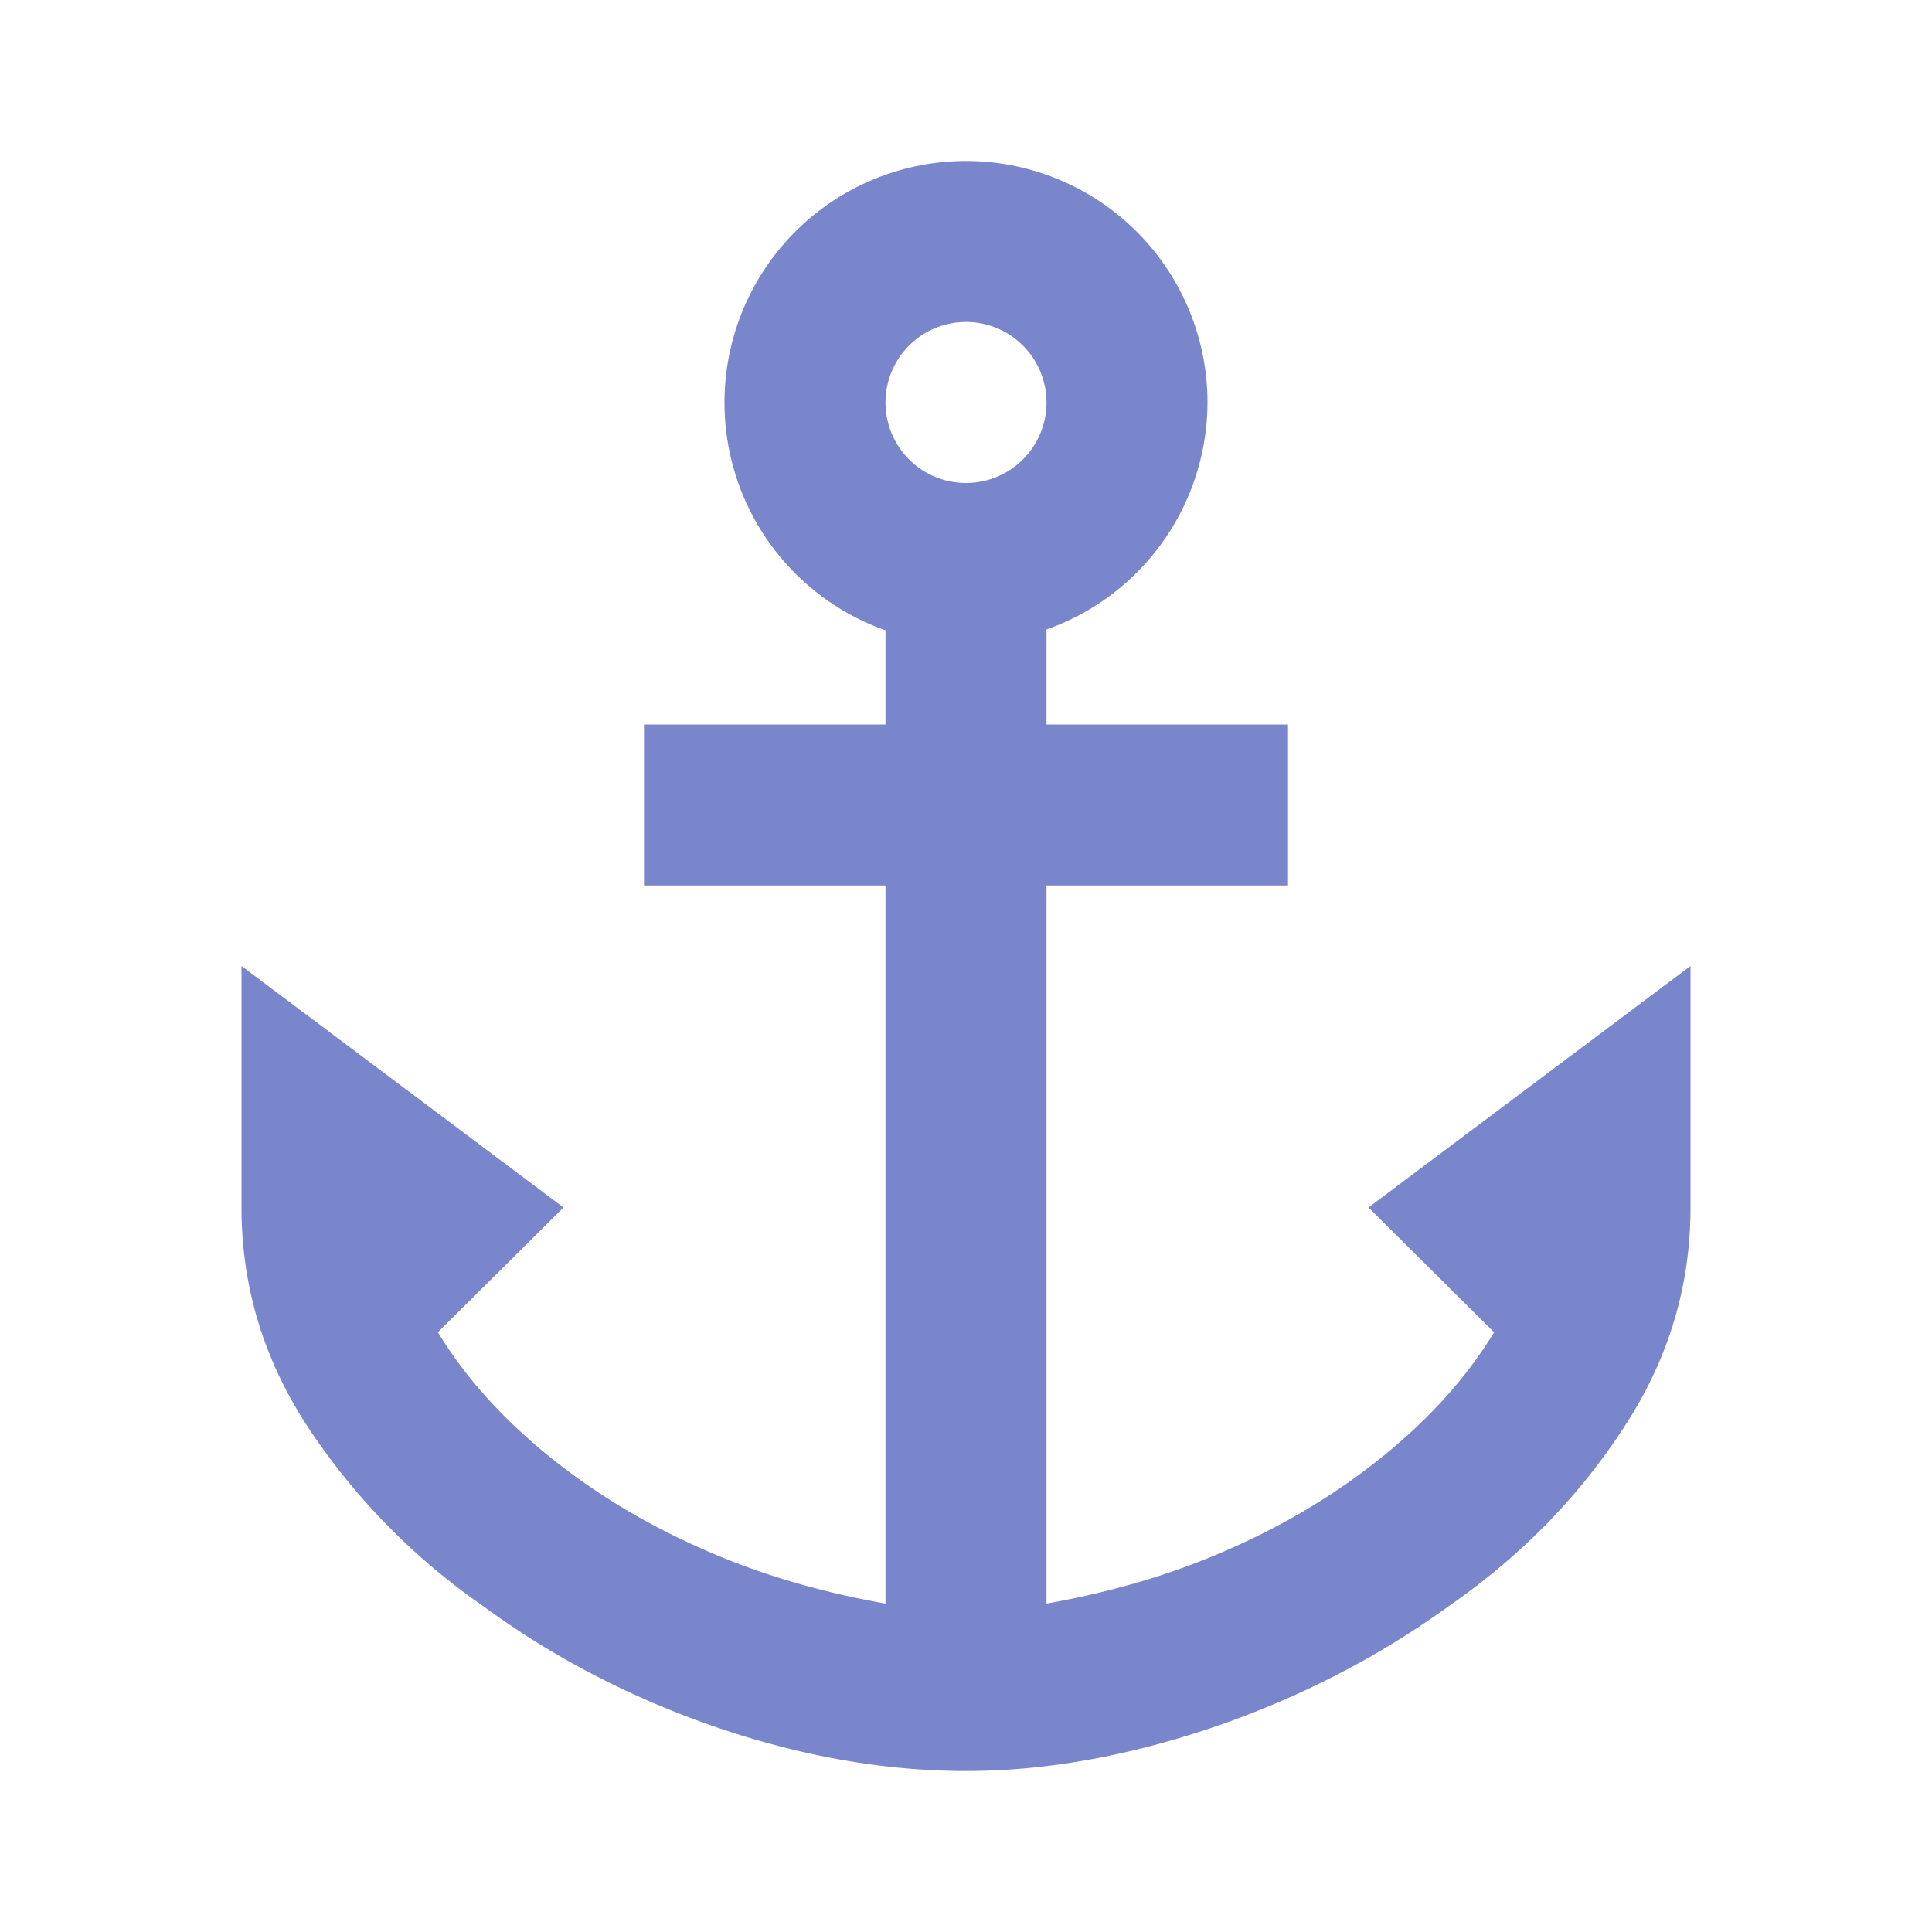 <svg xmlns="http://www.w3.org/2000/svg" width="16" height="16" data-big="true" viewBox="0 0 24 24"><path fill="#7986CB" d="M12 2a3 3 0 0 0-3 3 3 3 0 0 0 2 2.83V9H8v2h3v8.92c-.74-.13-1.5-.34-2.21-.65-.74-.32-1.39-.71-1.97-1.18s-1.04-.98-1.38-1.54L7 15l-4-3v3c0 .97.27 1.88.82 2.72A8.2 8.2 0 0 0 6 19.95c.87.64 1.84 1.14 2.88 1.5 1.05.36 2.09.55 3.12.55s2.07-.2 3.12-.56c1.04-.36 2.01-.86 2.88-1.49.92-.64 1.63-1.38 2.18-2.23.55-.84.82-1.75.82-2.72v-3l-4 3 1.56 1.55c-.34.56-.8 1.07-1.38 1.54s-1.23.86-1.97 1.18c-.71.31-1.47.52-2.21.65V11h3V9h-3V7.82A3 3 0 0 0 15 5a3 3 0 0 0-3-3m0 2a1 1 0 0 1 1 1 1 1 0 0 1-1 1 1 1 0 0 1-1-1 1 1 0 0 1 1-1"/></svg>